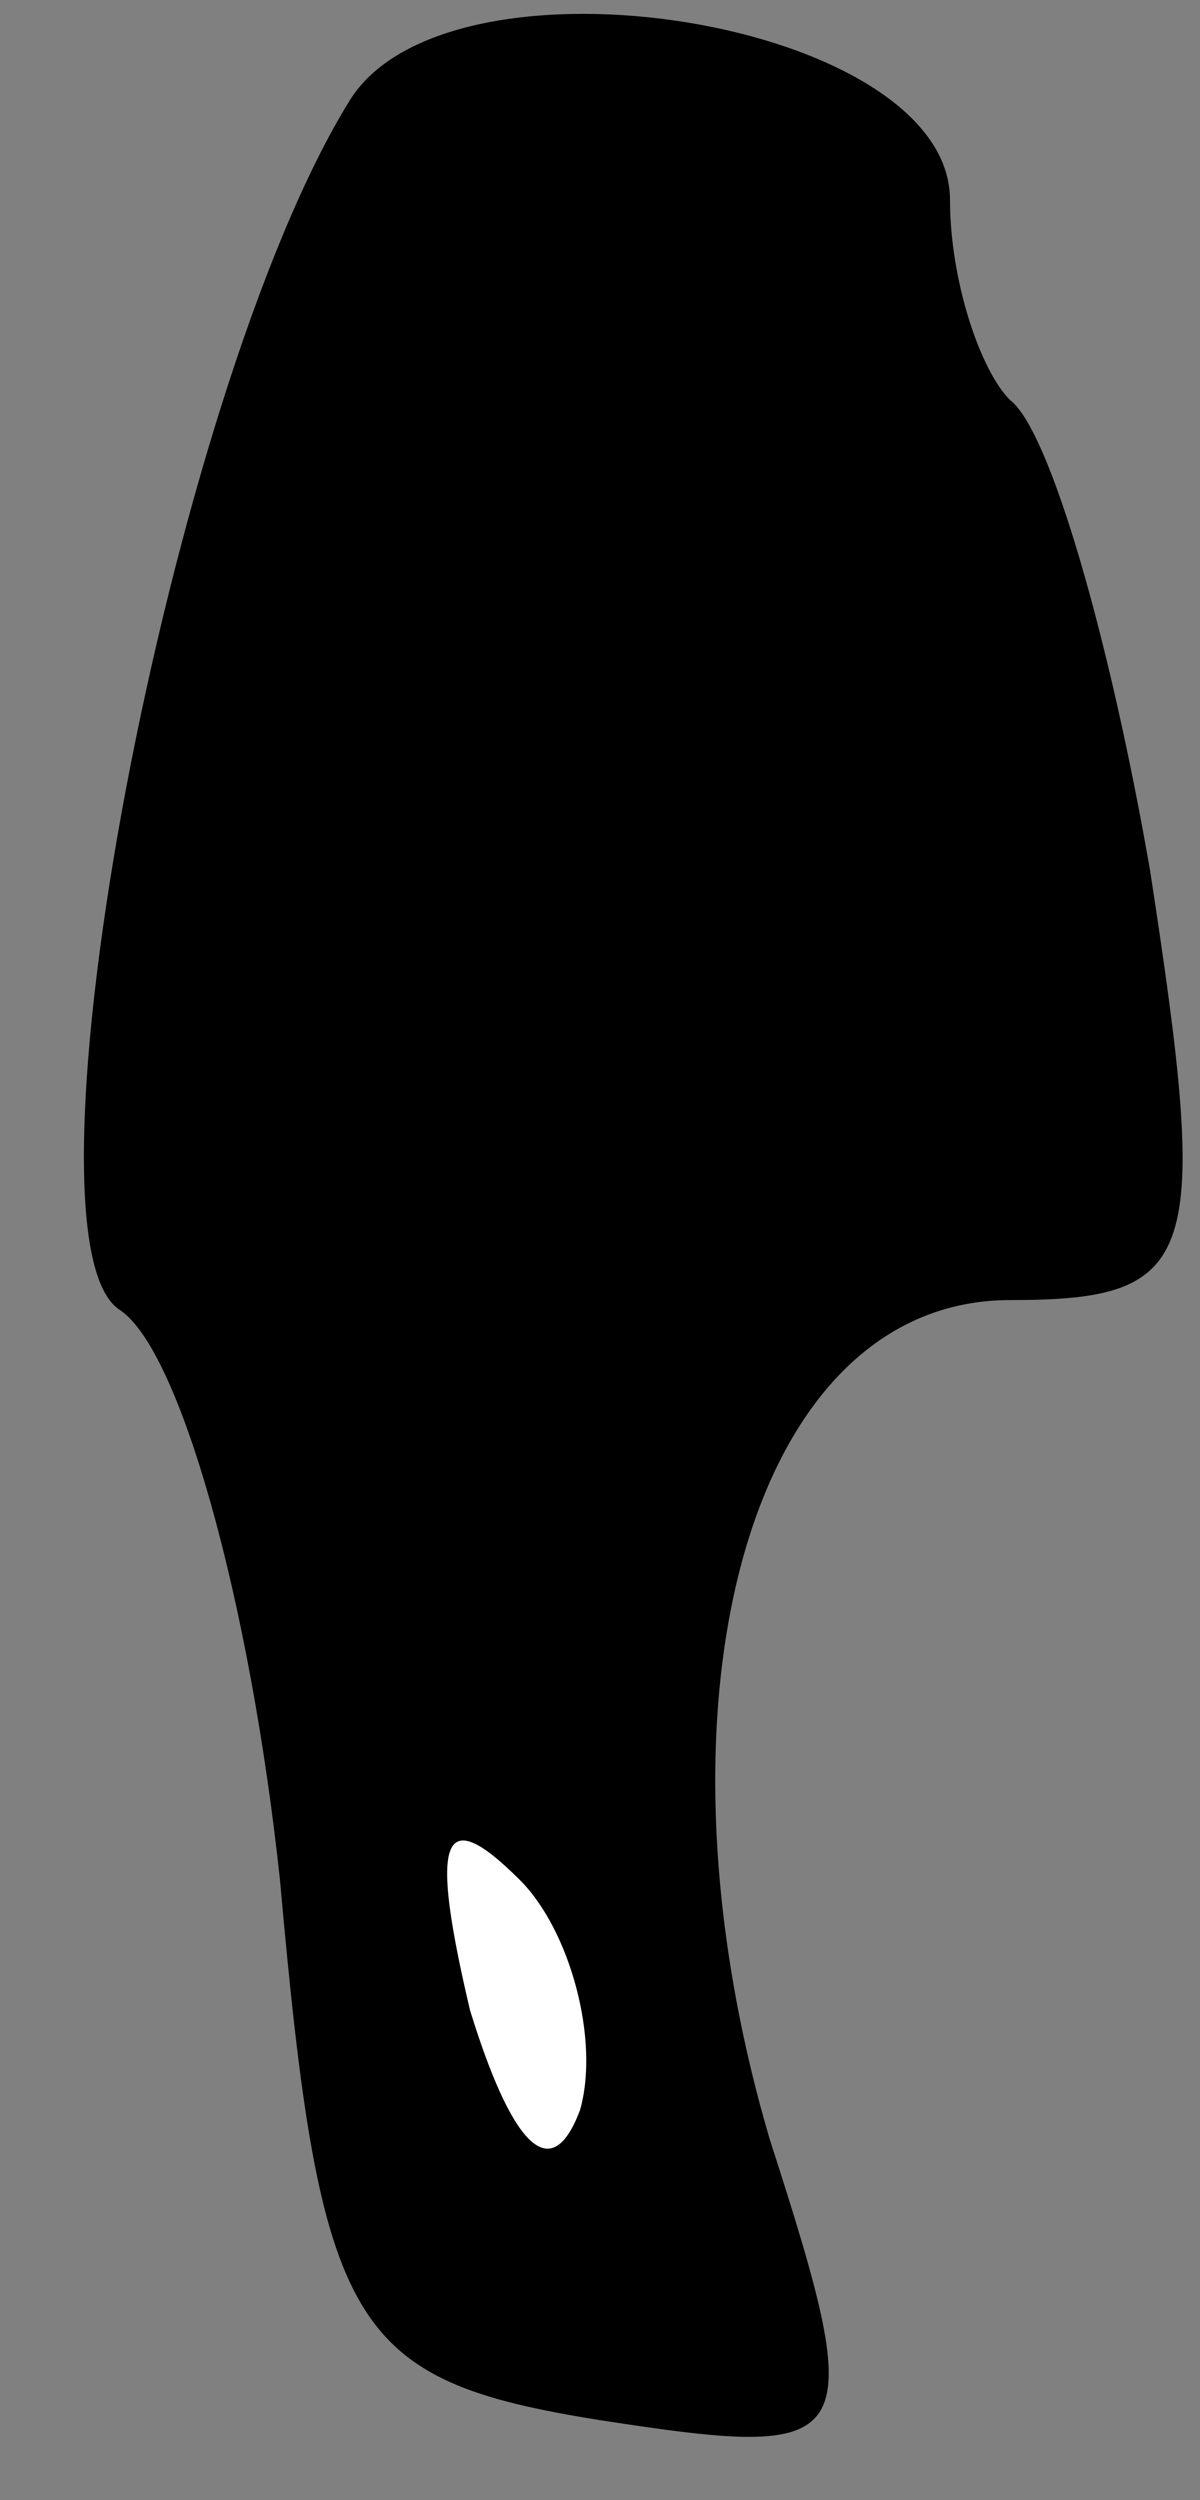 <?xml version="1.0" standalone="no"?>
<!DOCTYPE svg PUBLIC "-//W3C//DTD SVG 20010904//EN"
 "http://www.w3.org/TR/2001/REC-SVG-20010904/DTD/svg10.dtd">
<svg version="1.0" xmlns="http://www.w3.org/2000/svg"
 width="12pt" height="25pt" viewBox="0 0 12 25"
 preserveAspectRatio="xMidYMid meet">
<rect x="0" y="0" width="12" height="25" fill="#808080" stroke="none"/>
<g transform="translate(0,25) scale(0.1,-0.1)"
fill="#000000" stroke="none">
<path fill="#000000" stroke="none" d="M35 240 c-18 -29 -34 -114 -23 -121 6
-4 13 -29 16 -57 4 -45 7 -50 32 -54 26 -4 27 -3 17 28 -13 44 -2 84 24 84 19
0 20 4 14 43 -4 23 -10 44 -14 47 -3 3 -6 12 -6 20 0 18 -50 26 -60 10z"/>
<path fill="#ffffff" stroke="none" d="M58 39 c-3 -8 -7 -3 -11 10 -4 17 -3
21 5 13 5 -5 8 -16 6 -23z"/>
</g>
</svg>
